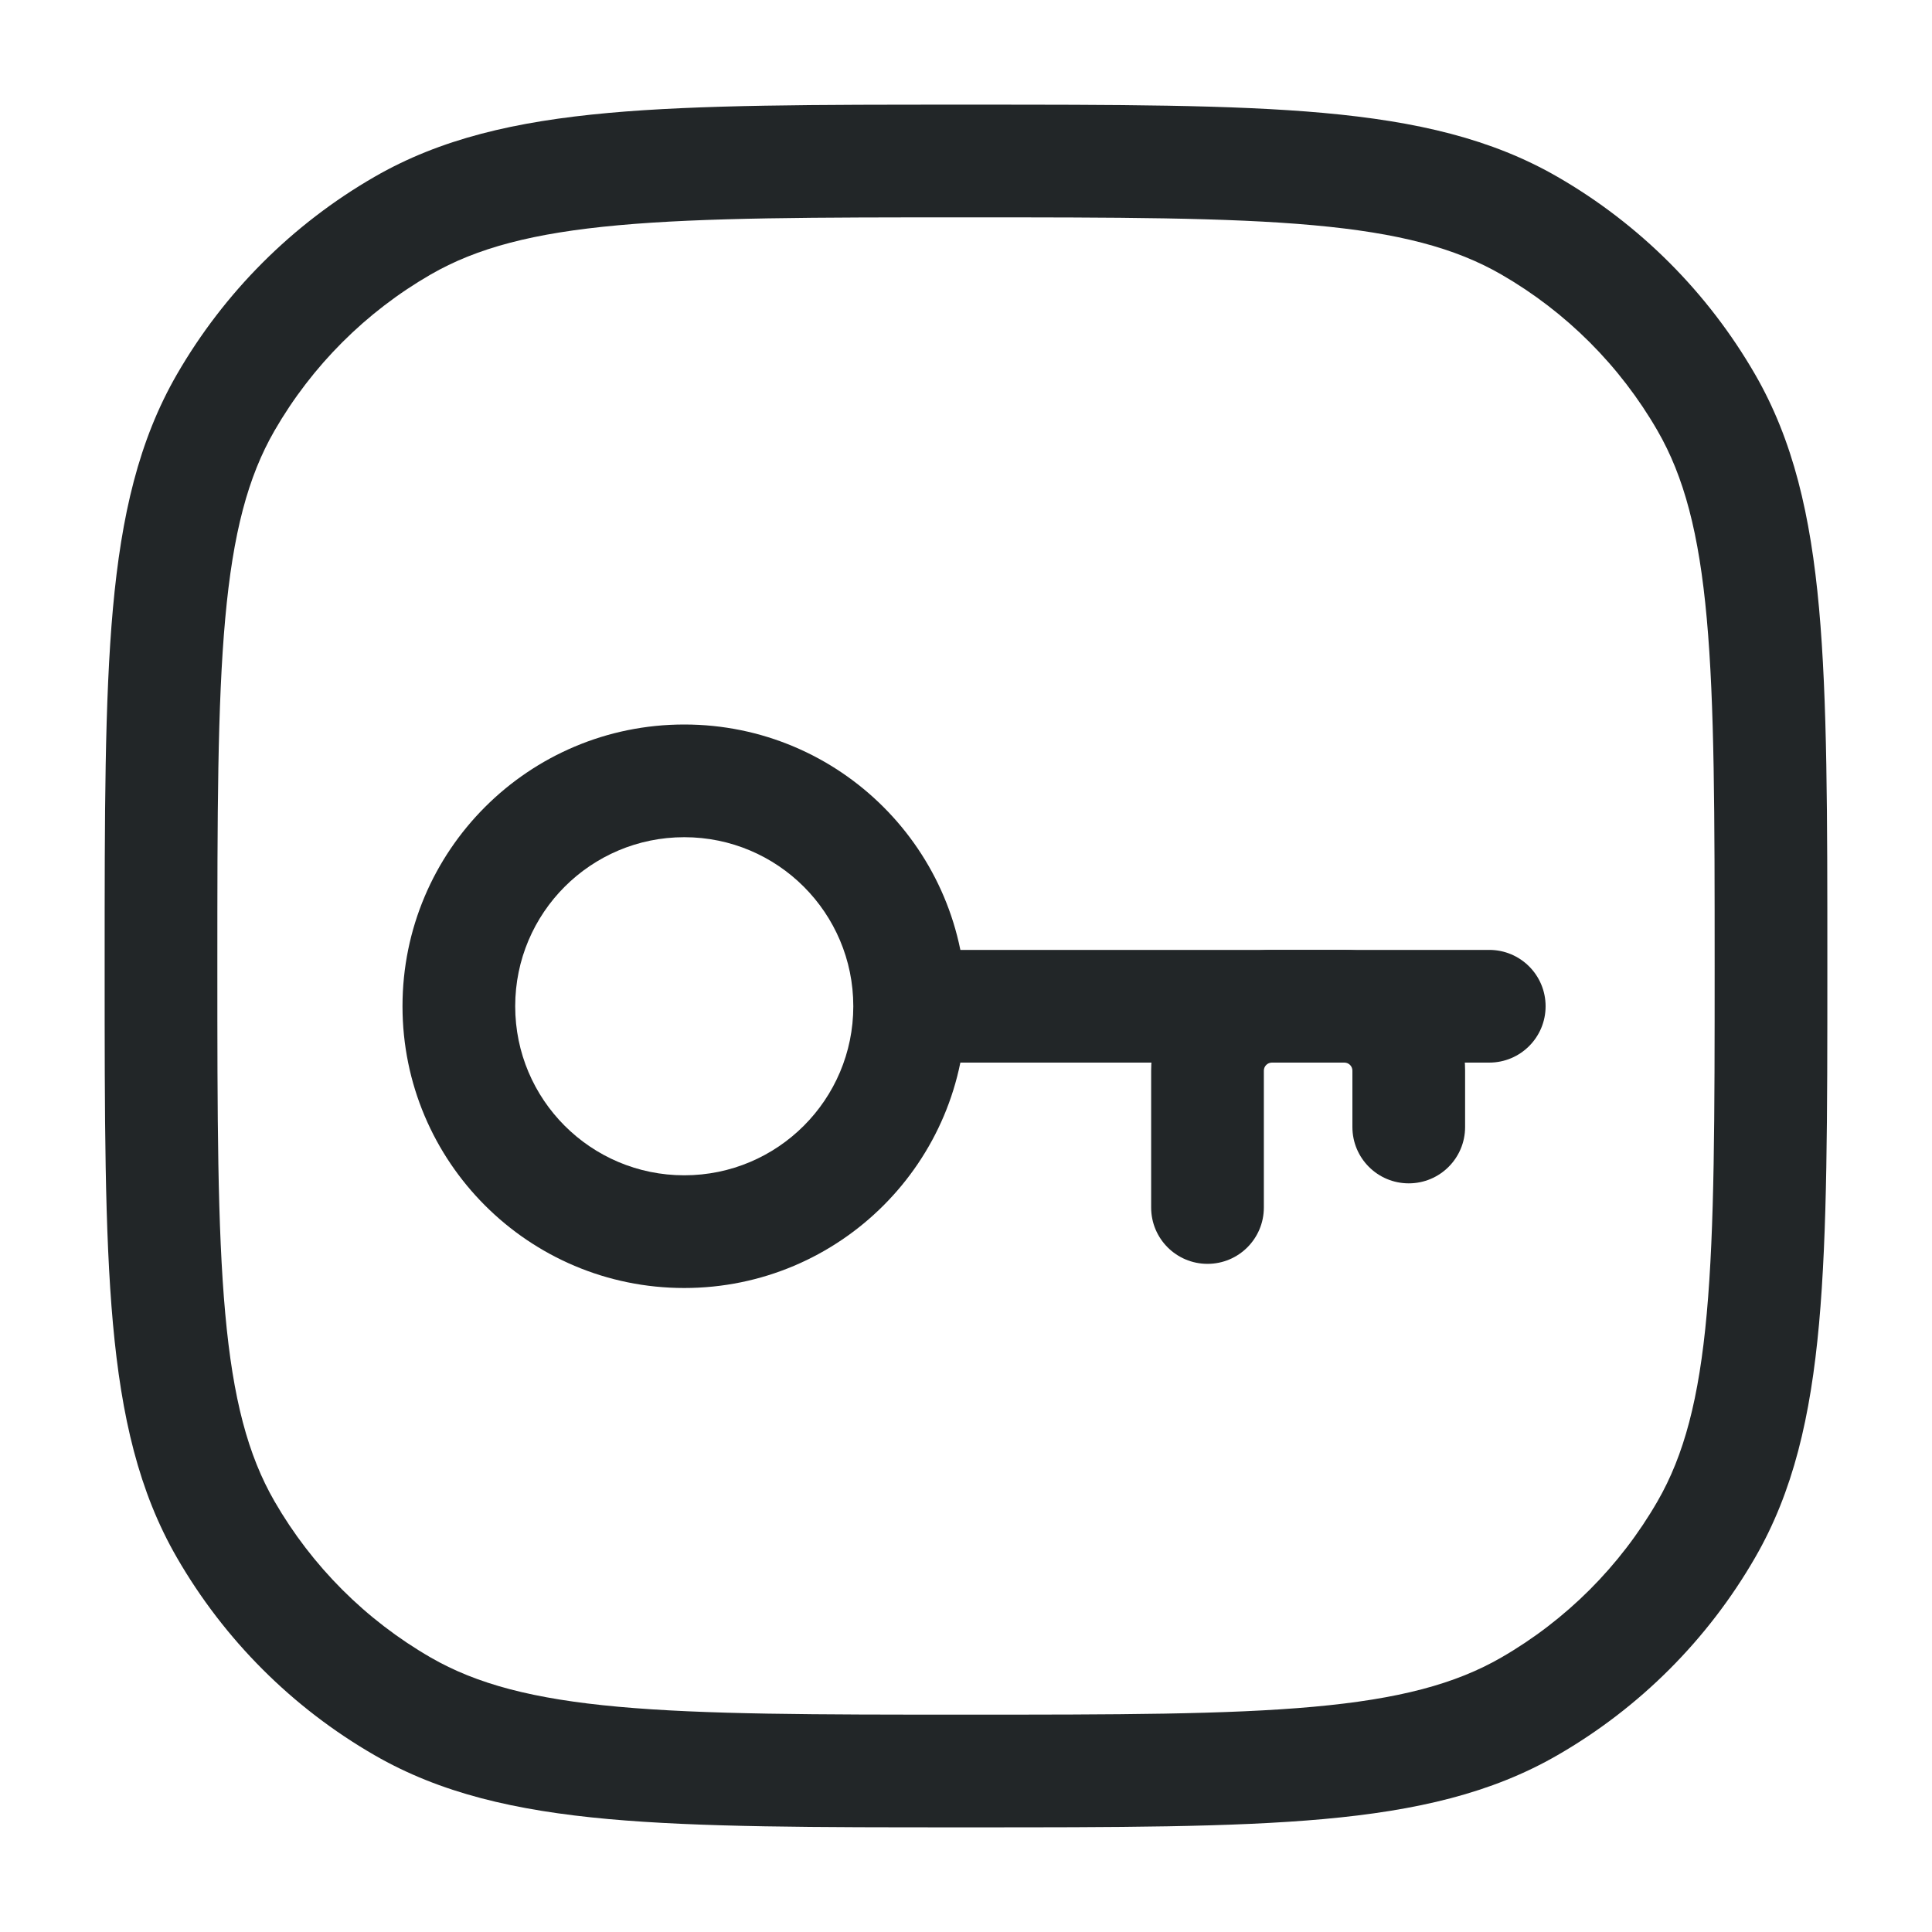 <svg width="24" height="24" viewBox="0 0 24 24" fill="none" xmlns="http://www.w3.org/2000/svg">
<path fill-rule="evenodd" clip-rule="evenodd" d="M11.964 1.3H12.036C13.875 1.3 15.303 1.3 16.443 1.403C17.6 1.508 18.53 1.724 19.35 2.198C20.369 2.786 21.214 3.632 21.802 4.65C22.276 5.471 22.492 6.4 22.597 7.557C22.7 8.697 22.7 10.125 22.7 11.965V12.035C22.7 13.875 22.7 15.303 22.597 16.443C22.492 17.6 22.276 18.53 21.802 19.35C21.214 20.369 20.369 21.214 19.35 21.802C18.53 22.276 17.6 22.492 16.443 22.597C15.303 22.7 13.875 22.7 12.035 22.7H11.965C10.125 22.7 8.697 22.7 7.557 22.597C6.4 22.492 5.47 22.276 4.65 21.802C3.631 21.214 2.786 20.369 2.198 19.35C1.724 18.53 1.508 17.6 1.403 16.443C1.3 15.303 1.3 13.875 1.3 12.036V11.965C1.3 10.125 1.3 8.697 1.403 7.557C1.508 6.4 1.724 5.471 2.198 4.65C2.786 3.632 3.631 2.786 4.65 2.198C5.47 1.724 6.4 1.508 7.557 1.403C8.697 1.3 10.125 1.3 11.964 1.3ZM7.683 2.798C6.623 2.894 5.922 3.08 5.35 3.41C4.544 3.875 3.875 4.544 3.41 5.35C3.08 5.922 2.894 6.623 2.798 7.683C2.701 8.753 2.7 10.118 2.7 12C2.7 13.882 2.701 15.247 2.798 16.317C2.894 17.377 3.08 18.078 3.41 18.65C3.875 19.456 4.544 20.125 5.35 20.59C5.922 20.92 6.623 21.106 7.683 21.202C8.753 21.299 10.118 21.3 12 21.3C13.882 21.3 15.247 21.299 16.317 21.202C17.377 21.106 18.078 20.92 18.65 20.59C19.456 20.125 20.125 19.456 20.59 18.65C20.92 18.078 21.106 17.377 21.202 16.317C21.299 15.247 21.3 13.882 21.3 12C21.3 10.118 21.299 8.753 21.202 7.683C21.106 6.623 20.92 5.922 20.59 5.35C20.125 4.544 19.456 3.875 18.65 3.41C18.078 3.08 17.377 2.894 16.317 2.798C15.247 2.701 13.882 2.7 12 2.7C10.118 2.7 8.753 2.701 7.683 2.798Z" fill="#222628"/>
<path fill-rule="evenodd" clip-rule="evenodd" d="M8.5 14.6C9.66 14.6 10.6 13.66 10.6 12.5C10.6 11.34 9.66 10.4 8.5 10.4C7.34 10.4 6.4 11.34 6.4 12.5C6.4 13.66 7.34 14.6 8.5 14.6ZM8.5 16C10.433 16 12 14.433 12 12.5C12 10.567 10.433 9 8.5 9C6.567 9 5 10.567 5 12.5C5 14.433 6.567 16 8.5 16Z" fill="#222628"/>
<path fill-rule="evenodd" clip-rule="evenodd" d="M15 15.7C14.613 15.7 14.3 15.387 14.3 15L14.3 13.3C14.3 12.472 14.972 11.8 15.8 11.8L16.7 11.8C17.528 11.8 18.2 12.471 18.2 13.3L18.2 14C18.2 14.387 17.887 14.7 17.5 14.7C17.113 14.7 16.8 14.387 16.8 14L16.8 13.3C16.8 13.245 16.756 13.2 16.7 13.2L15.8 13.2C15.745 13.2 15.7 13.245 15.7 13.3L15.7 15C15.7 15.387 15.387 15.7 15 15.7Z" fill="#222628"/>
<path fill-rule="evenodd" clip-rule="evenodd" d="M18.5 13.2H11.5V11.8H18.5C18.887 11.8 19.2 12.113 19.2 12.5C19.2 12.887 18.887 13.2 18.5 13.2Z" fill="#222628"/>
</svg>
